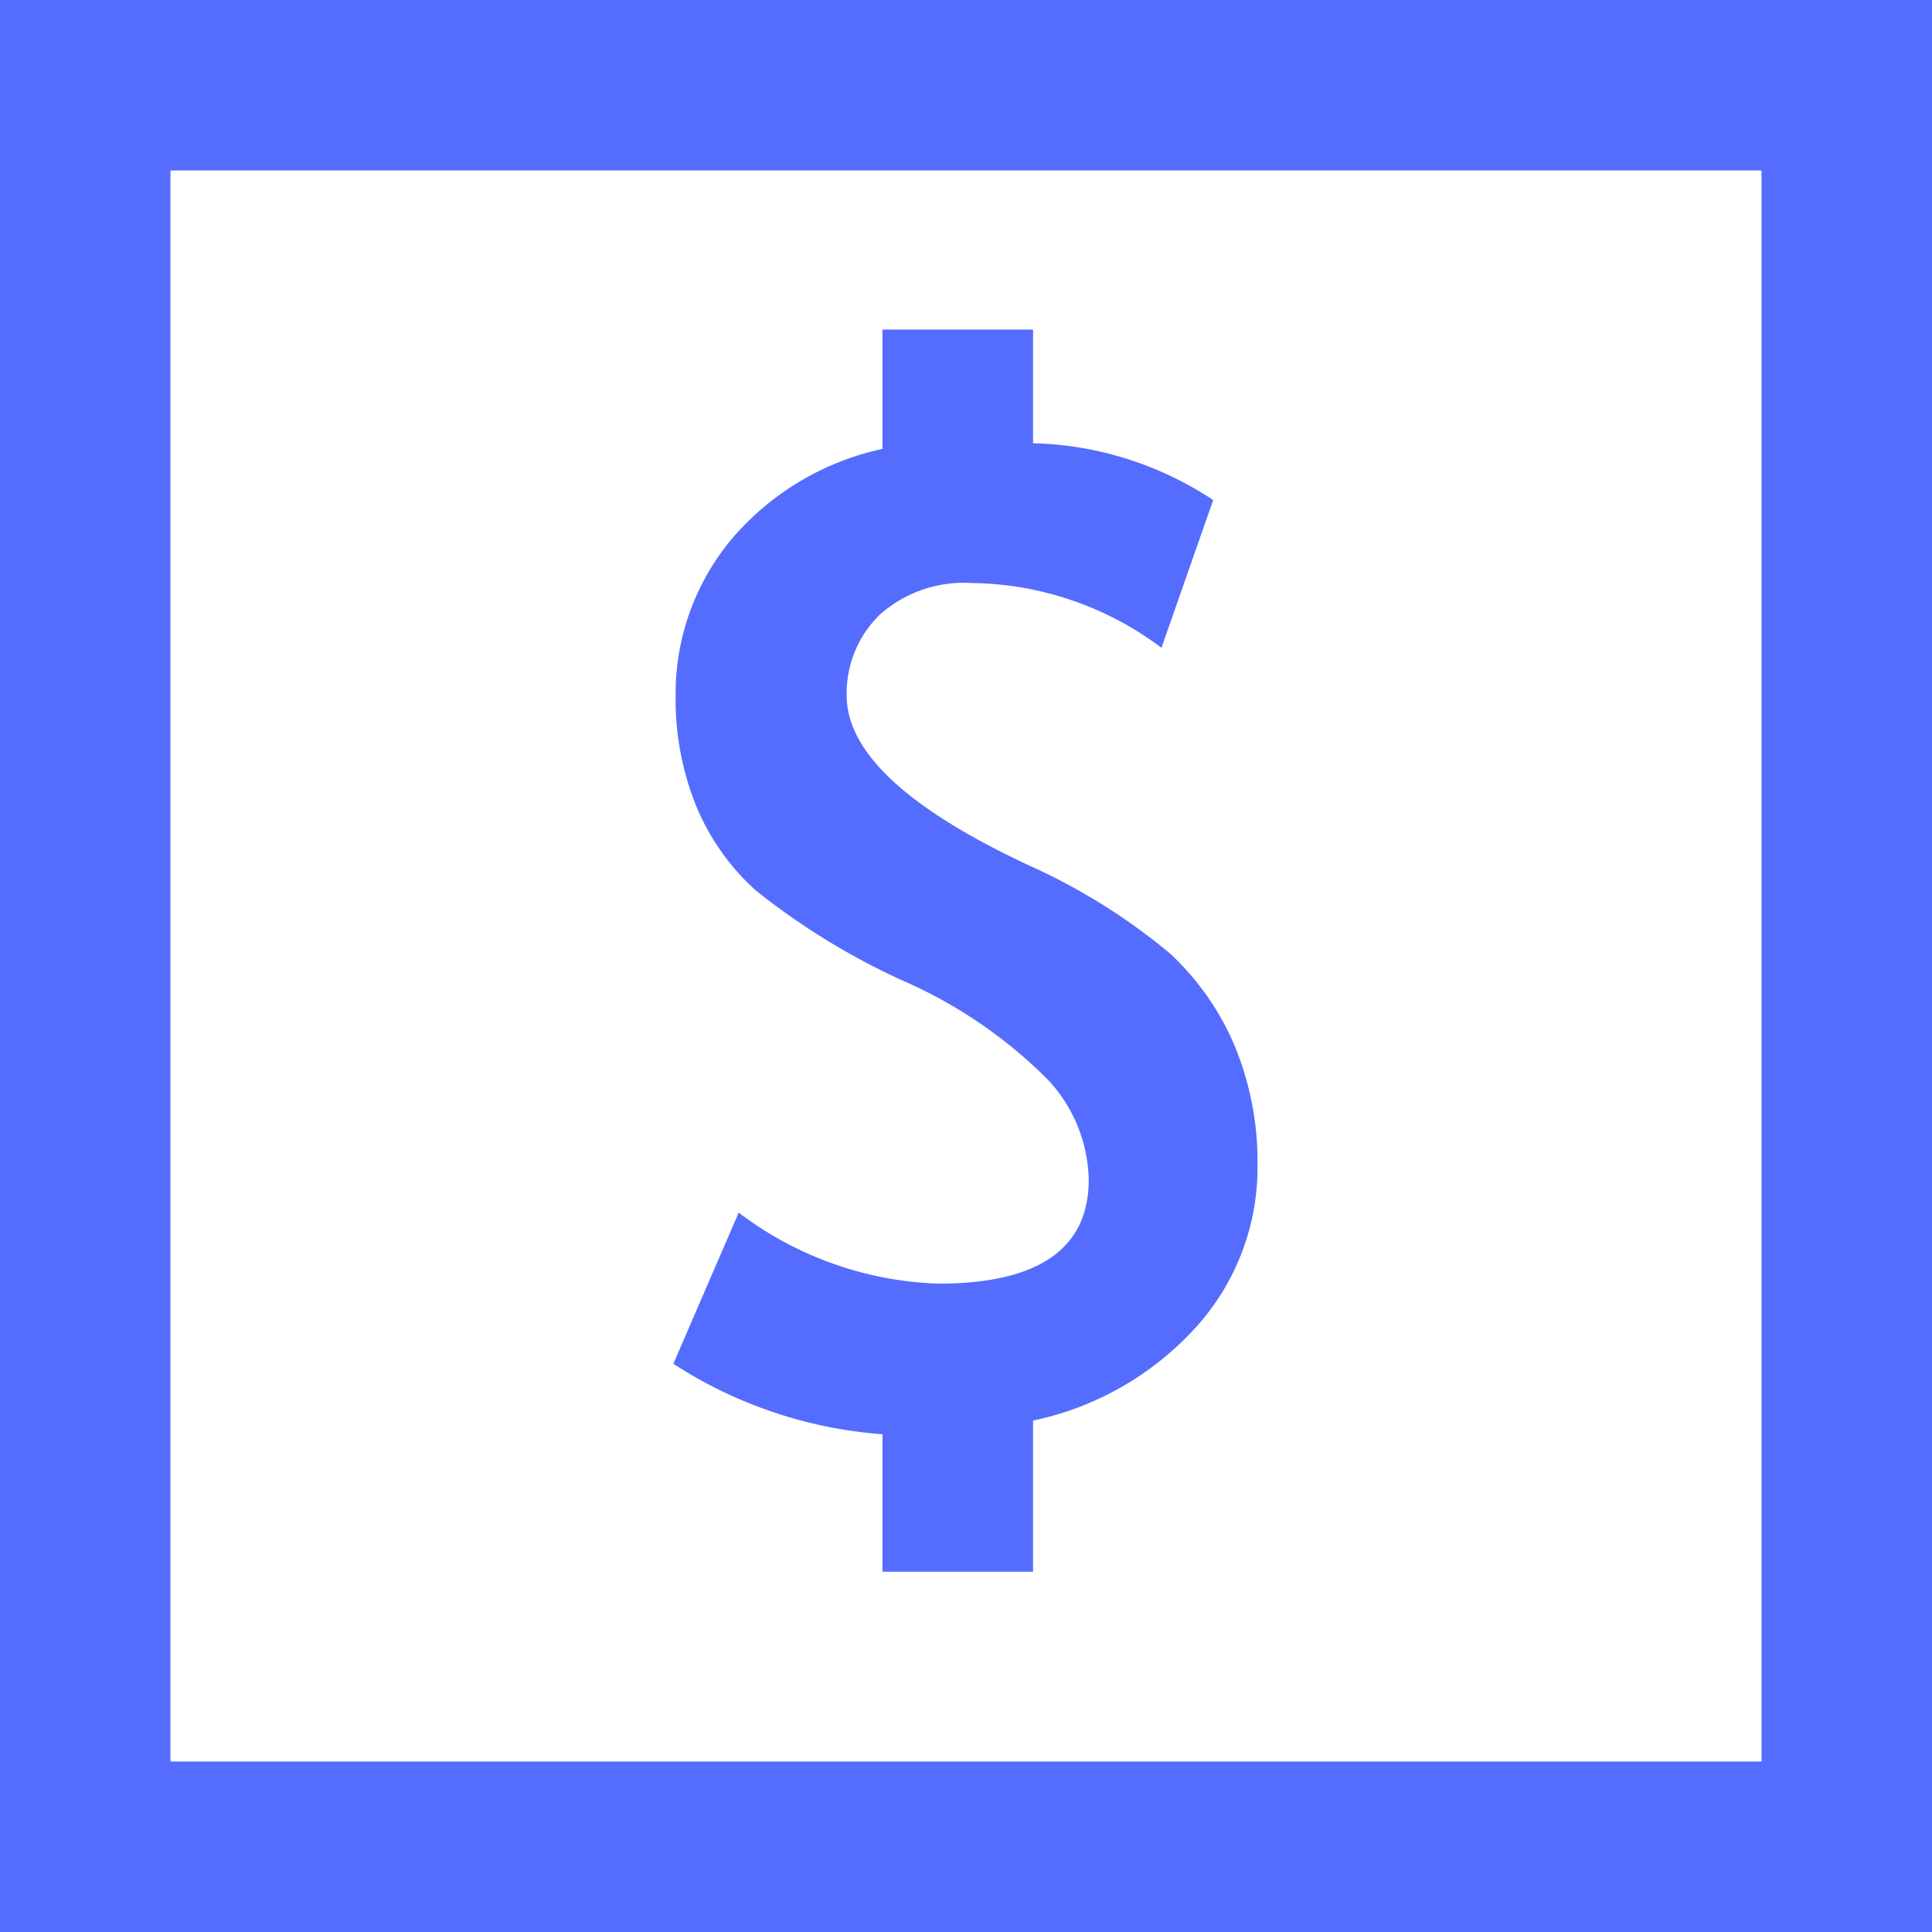 <svg xmlns="http://www.w3.org/2000/svg" width="34" height="34" viewBox="0 0 34 34"><defs><style>.fde6ae82-46c7-4003-b13a-914dd89304d8{fill:#546dfe;}</style></defs><g id="fff094ec-bcc0-4aa7-8840-15e1425bff96" data-name="Layer 2"><g id="e4e27023-4607-445d-b0a7-1b54bbf0ca39" data-name="Layer 2"><path class="fde6ae82-46c7-4003-b13a-914dd89304d8" d="M31,3V31H3V3H31m3-3H0V34H34V0Z"/><path class="fde6ae82-46c7-4003-b13a-914dd89304d8" d="M15.53,25.24A7.8,7.8,0,0,1,11.85,24L13,21.34a6.14,6.14,0,0,0,3.51,1.25c1.76,0,2.65-.61,2.65-1.83A2.65,2.65,0,0,0,18.44,19a8.27,8.27,0,0,0-2.57-1.75,12.35,12.35,0,0,1-2.57-1.58,4.12,4.12,0,0,1-1.05-1.49,5,5,0,0,1-.36-1.93,4.24,4.24,0,0,1,1-2.78A4.82,4.82,0,0,1,15.53,7.9V5.8h2.65v2a6,6,0,0,1,3.17,1l-.91,2.6a5.67,5.67,0,0,0-3.35-1.14,2.22,2.22,0,0,0-1.61.56,1.93,1.93,0,0,0-.58,1.42c0,1,1.08,2,3.23,3a10.69,10.69,0,0,1,2.46,1.54,4.72,4.72,0,0,1,1.14,1.63,5.32,5.32,0,0,1,.4,2.08,4.19,4.19,0,0,1-1.05,2.83A5.35,5.35,0,0,1,18.18,25v2.66H15.53Z"/></g></g></svg>